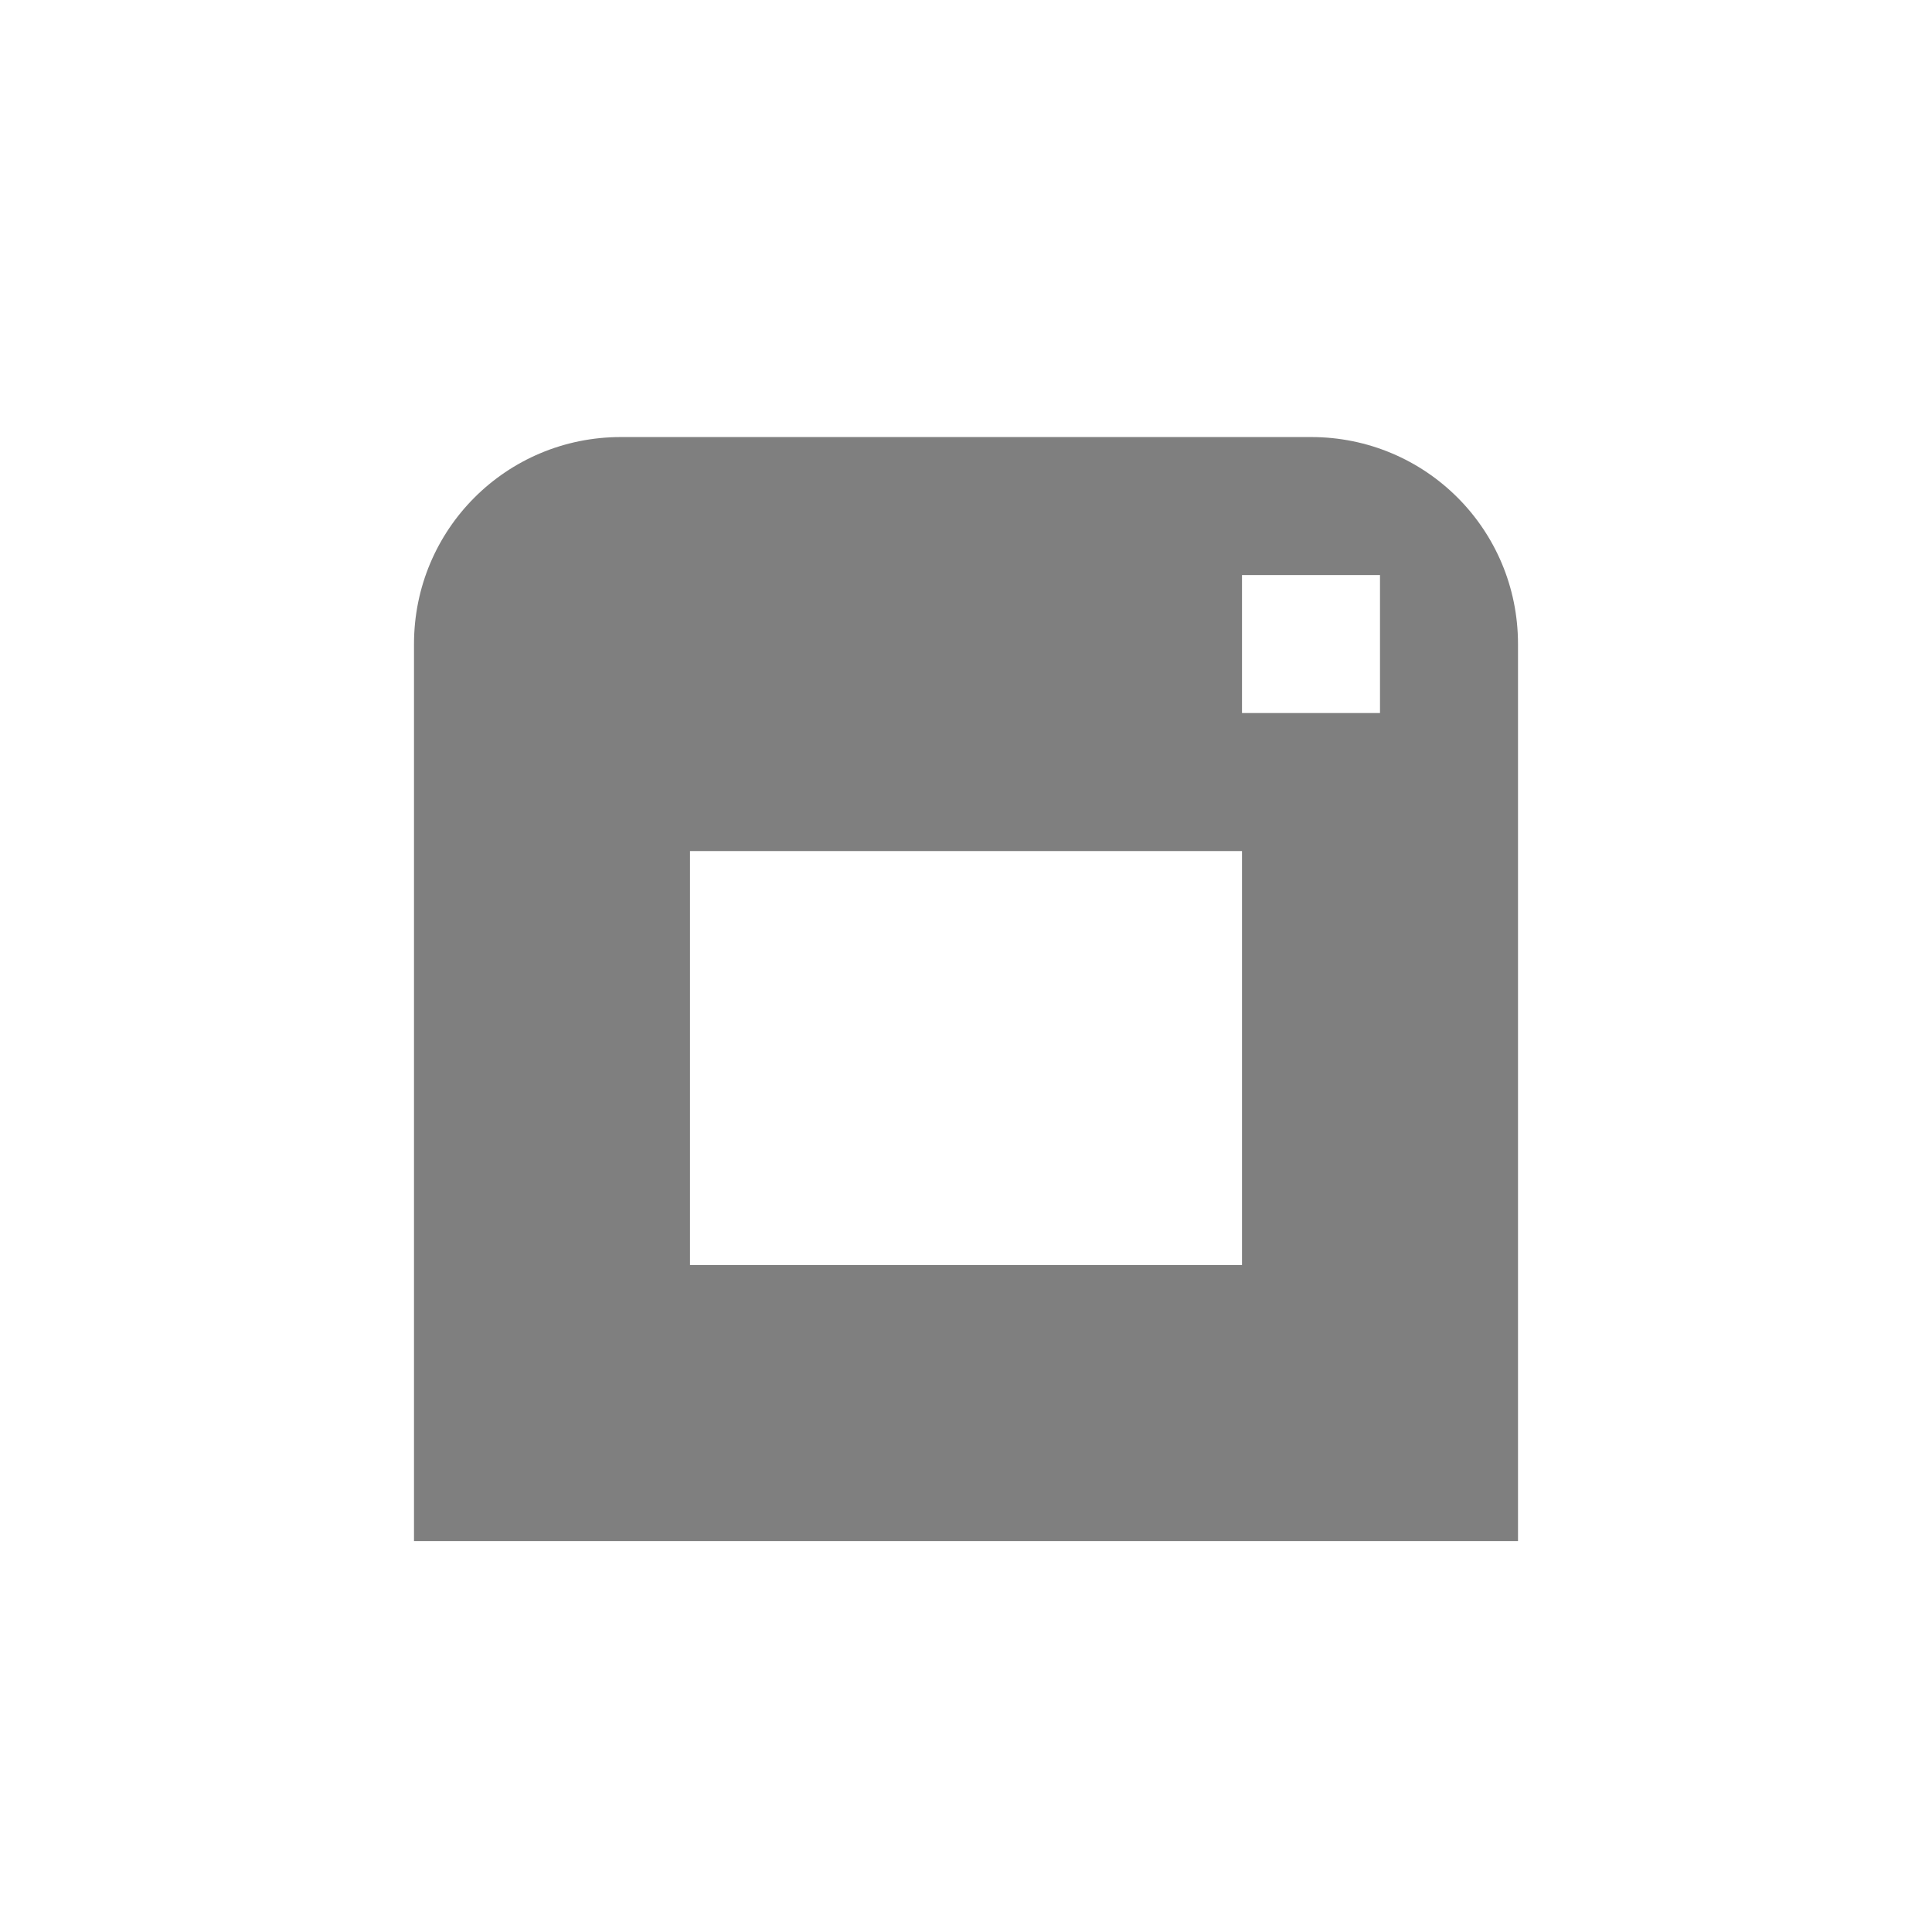 <?xml version="1.0" encoding="utf-8"?>
<svg id="master-artboard" viewBox="0 0 14 14" version="1.1" xmlns="http://www.w3.org/2000/svg" x="0px" y="0px" style="enable-background:new 0 0 1400 980;" width="14px" height="14px"><rect id="ee-background" x="0" y="0" width="14" height="14" style="fill: white; fill-opacity: 0; pointer-events: none;"/><g transform="matrix(1, 0, 0, 1, -1, -0.833)"><g transform="translate(-1426,-247)" style="display:inline;opacity:1" id="g4490-3-75"><g id="g4092-0-7-0" style="display:inline" transform="translate(58,0)"/></g><g id="g4146"><path d="M 0 0 H 16 V 16 H 0 V 0 Z" id="rect17883-32" style="display:inline;opacity:1;fill:none;fill-opacity:1;stroke:none;stroke-width:1;stroke-linecap:butt;stroke-linejoin:miter;stroke-miterlimit:4;stroke-dasharray:none;stroke-dashoffset:0;stroke-opacity:0"/><path id="path3842-6" d="M 5.5,4 C 4.669,4 4,4.669 4,5.5 l 0,6.5 8,0 0,-6.5 C 12,4.669 11.331,4 10.5,4 Z m 4.5,1 1,0 0,1 -1,0 z m -4,2 4,0 0,3 -4,0 z" style="display:inline;overflow:visible;visibility:visible;fill:#000000;fill-opacity:0.5;fill-rule:nonzero;stroke:none;stroke-width:0.8;marker:none;enable-background:accumulate"/></g></g></svg>